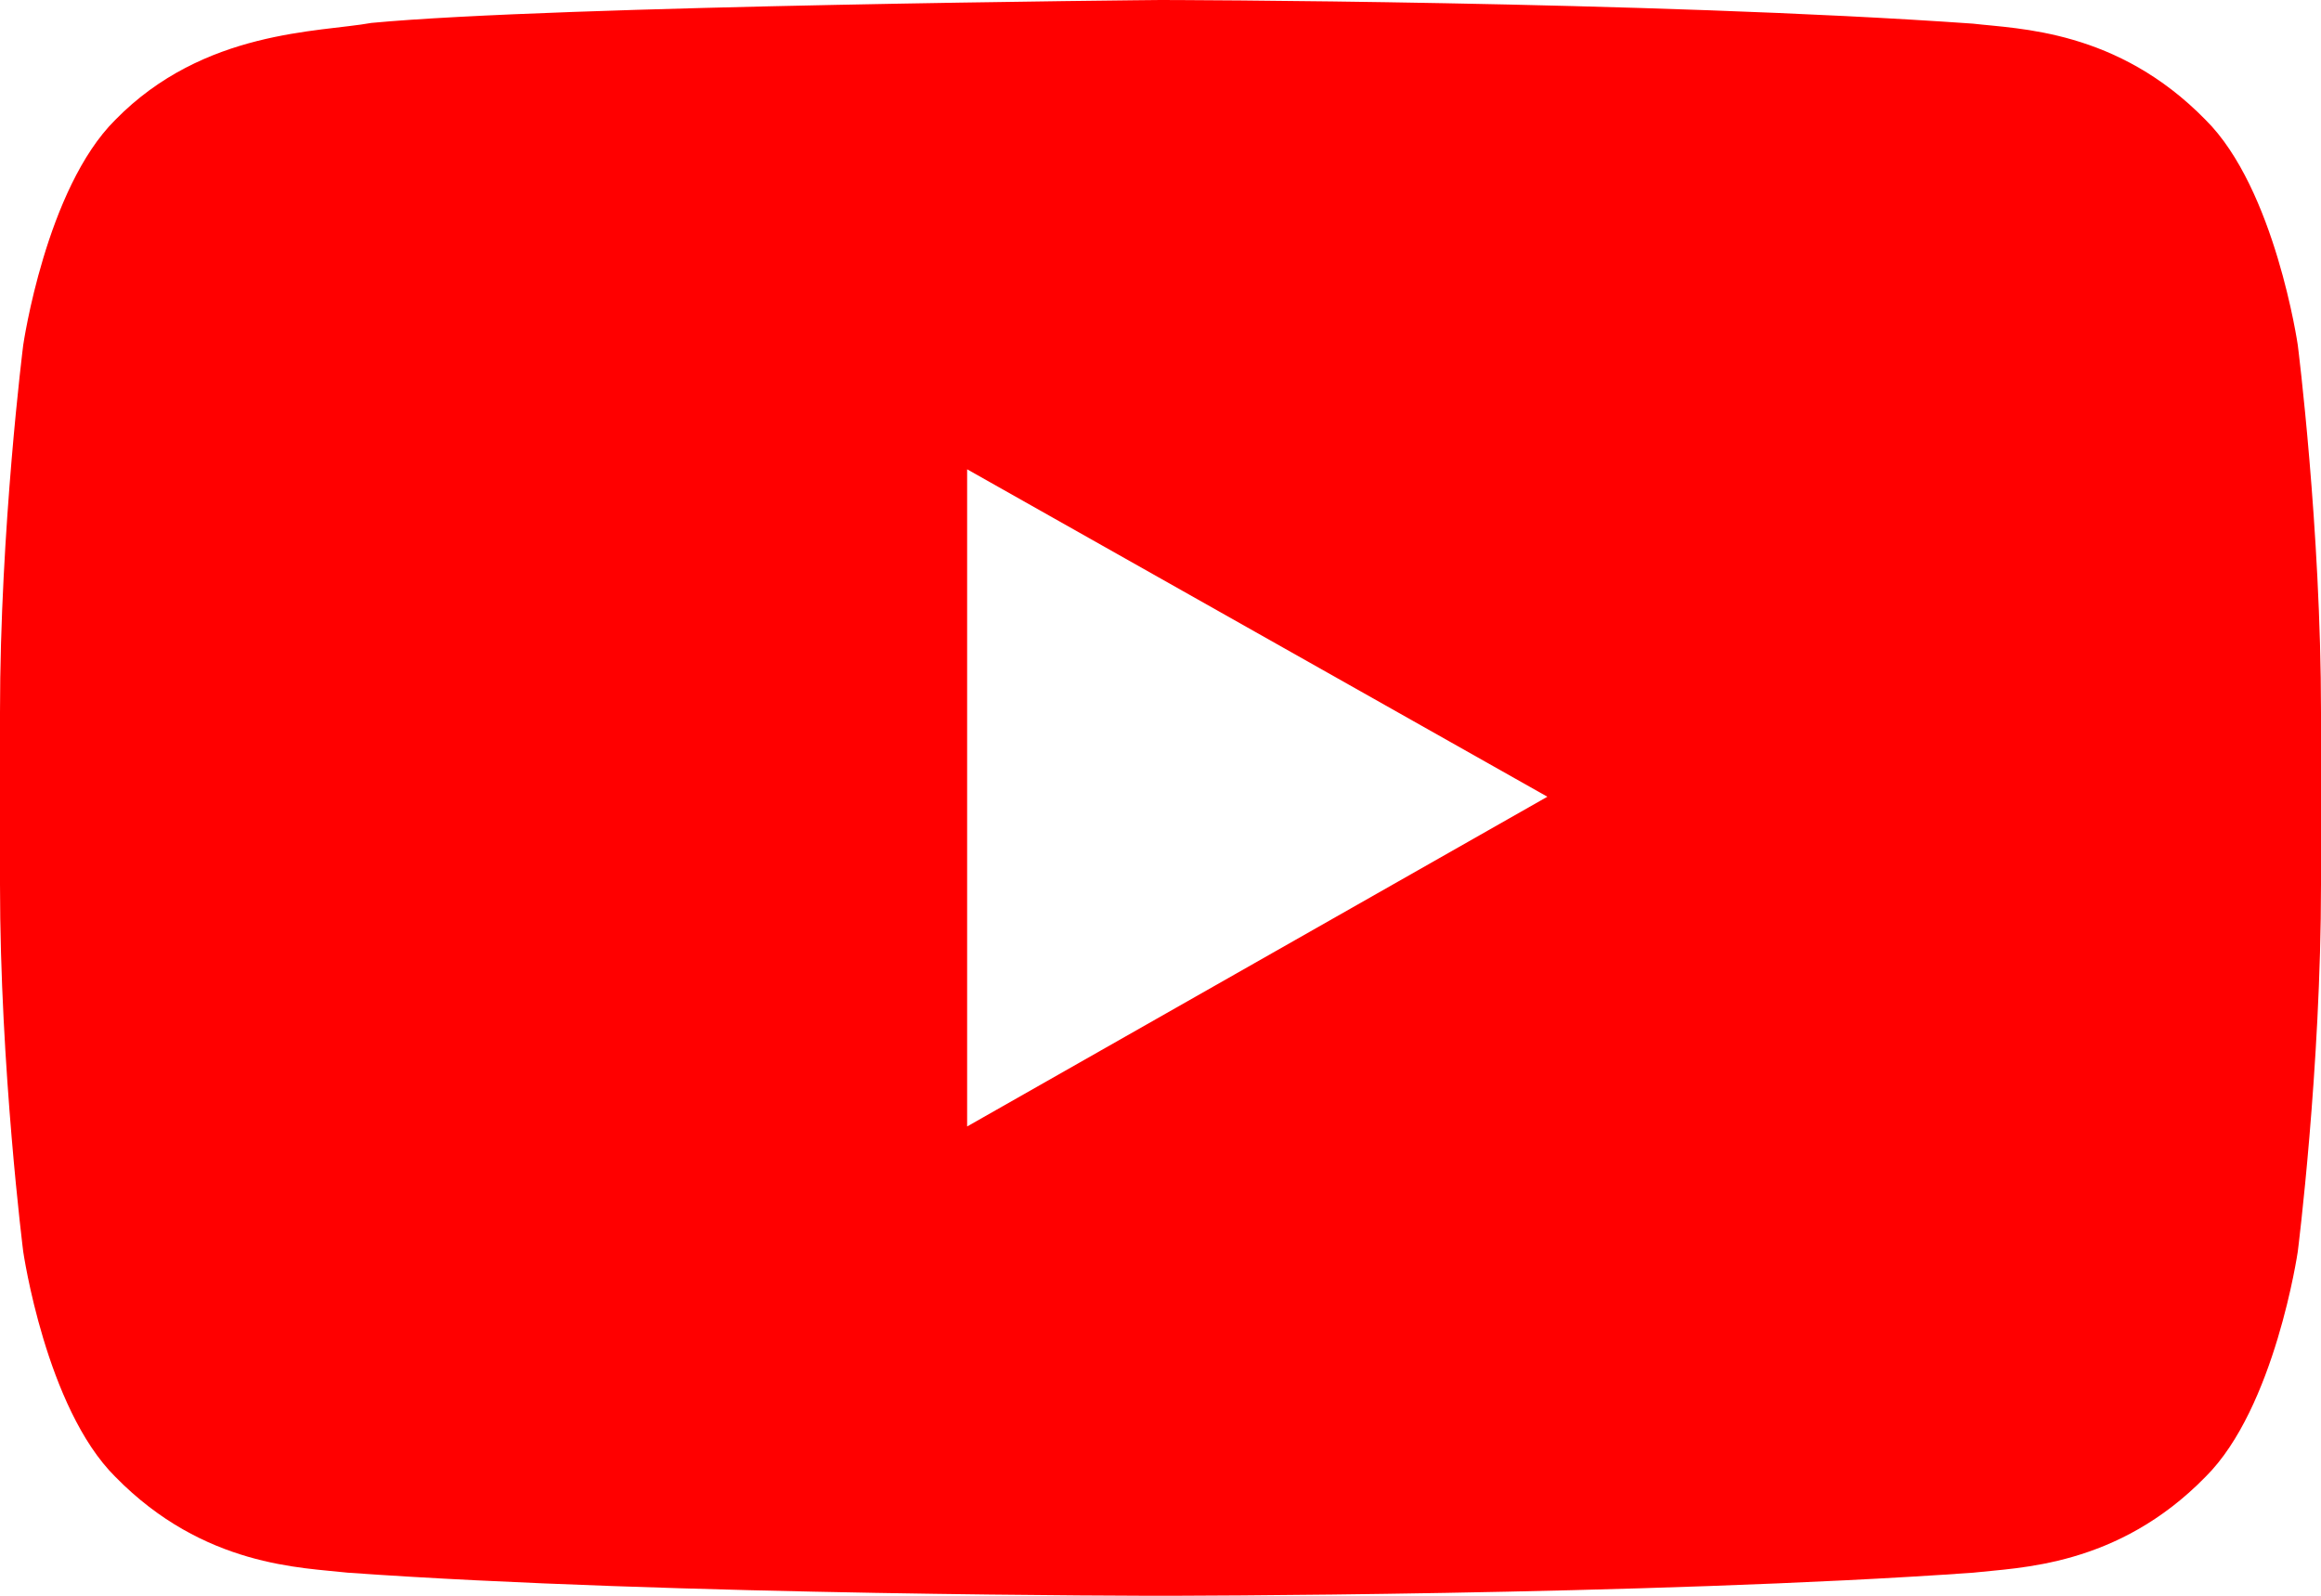 <svg width="16" height="11" viewBox="0 0 16 11" fill="none" xmlns="http://www.w3.org/2000/svg">
<path d="M6.667 3.235V7.765L10.667 5.492L6.667 3.235ZM15.84 8.627C15.84 8.627 15.683 9.705 15.204 10.18C14.595 10.803 13.913 10.805 13.601 10.841C11.362 11 8.003 11 8.003 11H7.997C7.997 11 4.638 11 2.399 10.841C2.086 10.805 1.405 10.803 0.795 10.18C0.316 9.705 0.16 8.627 0.16 8.627C0.16 8.627 0 7.362 0 6.097V4.91C0 3.644 0.16 2.379 0.16 2.379C0.16 2.379 0.316 1.301 0.795 0.826C1.405 0.203 2.204 0.223 2.56 0.158C3.84 0.037 8 0 8 0C8 0 11.362 0.005 13.601 0.163C13.914 0.2 14.595 0.203 15.204 0.826C15.684 1.301 15.84 2.379 15.84 2.379C15.84 2.379 16 3.644 16 4.909V6.096C16 7.362 15.84 8.627 15.84 8.627Z" fill="#FF0000"/>
</svg>
